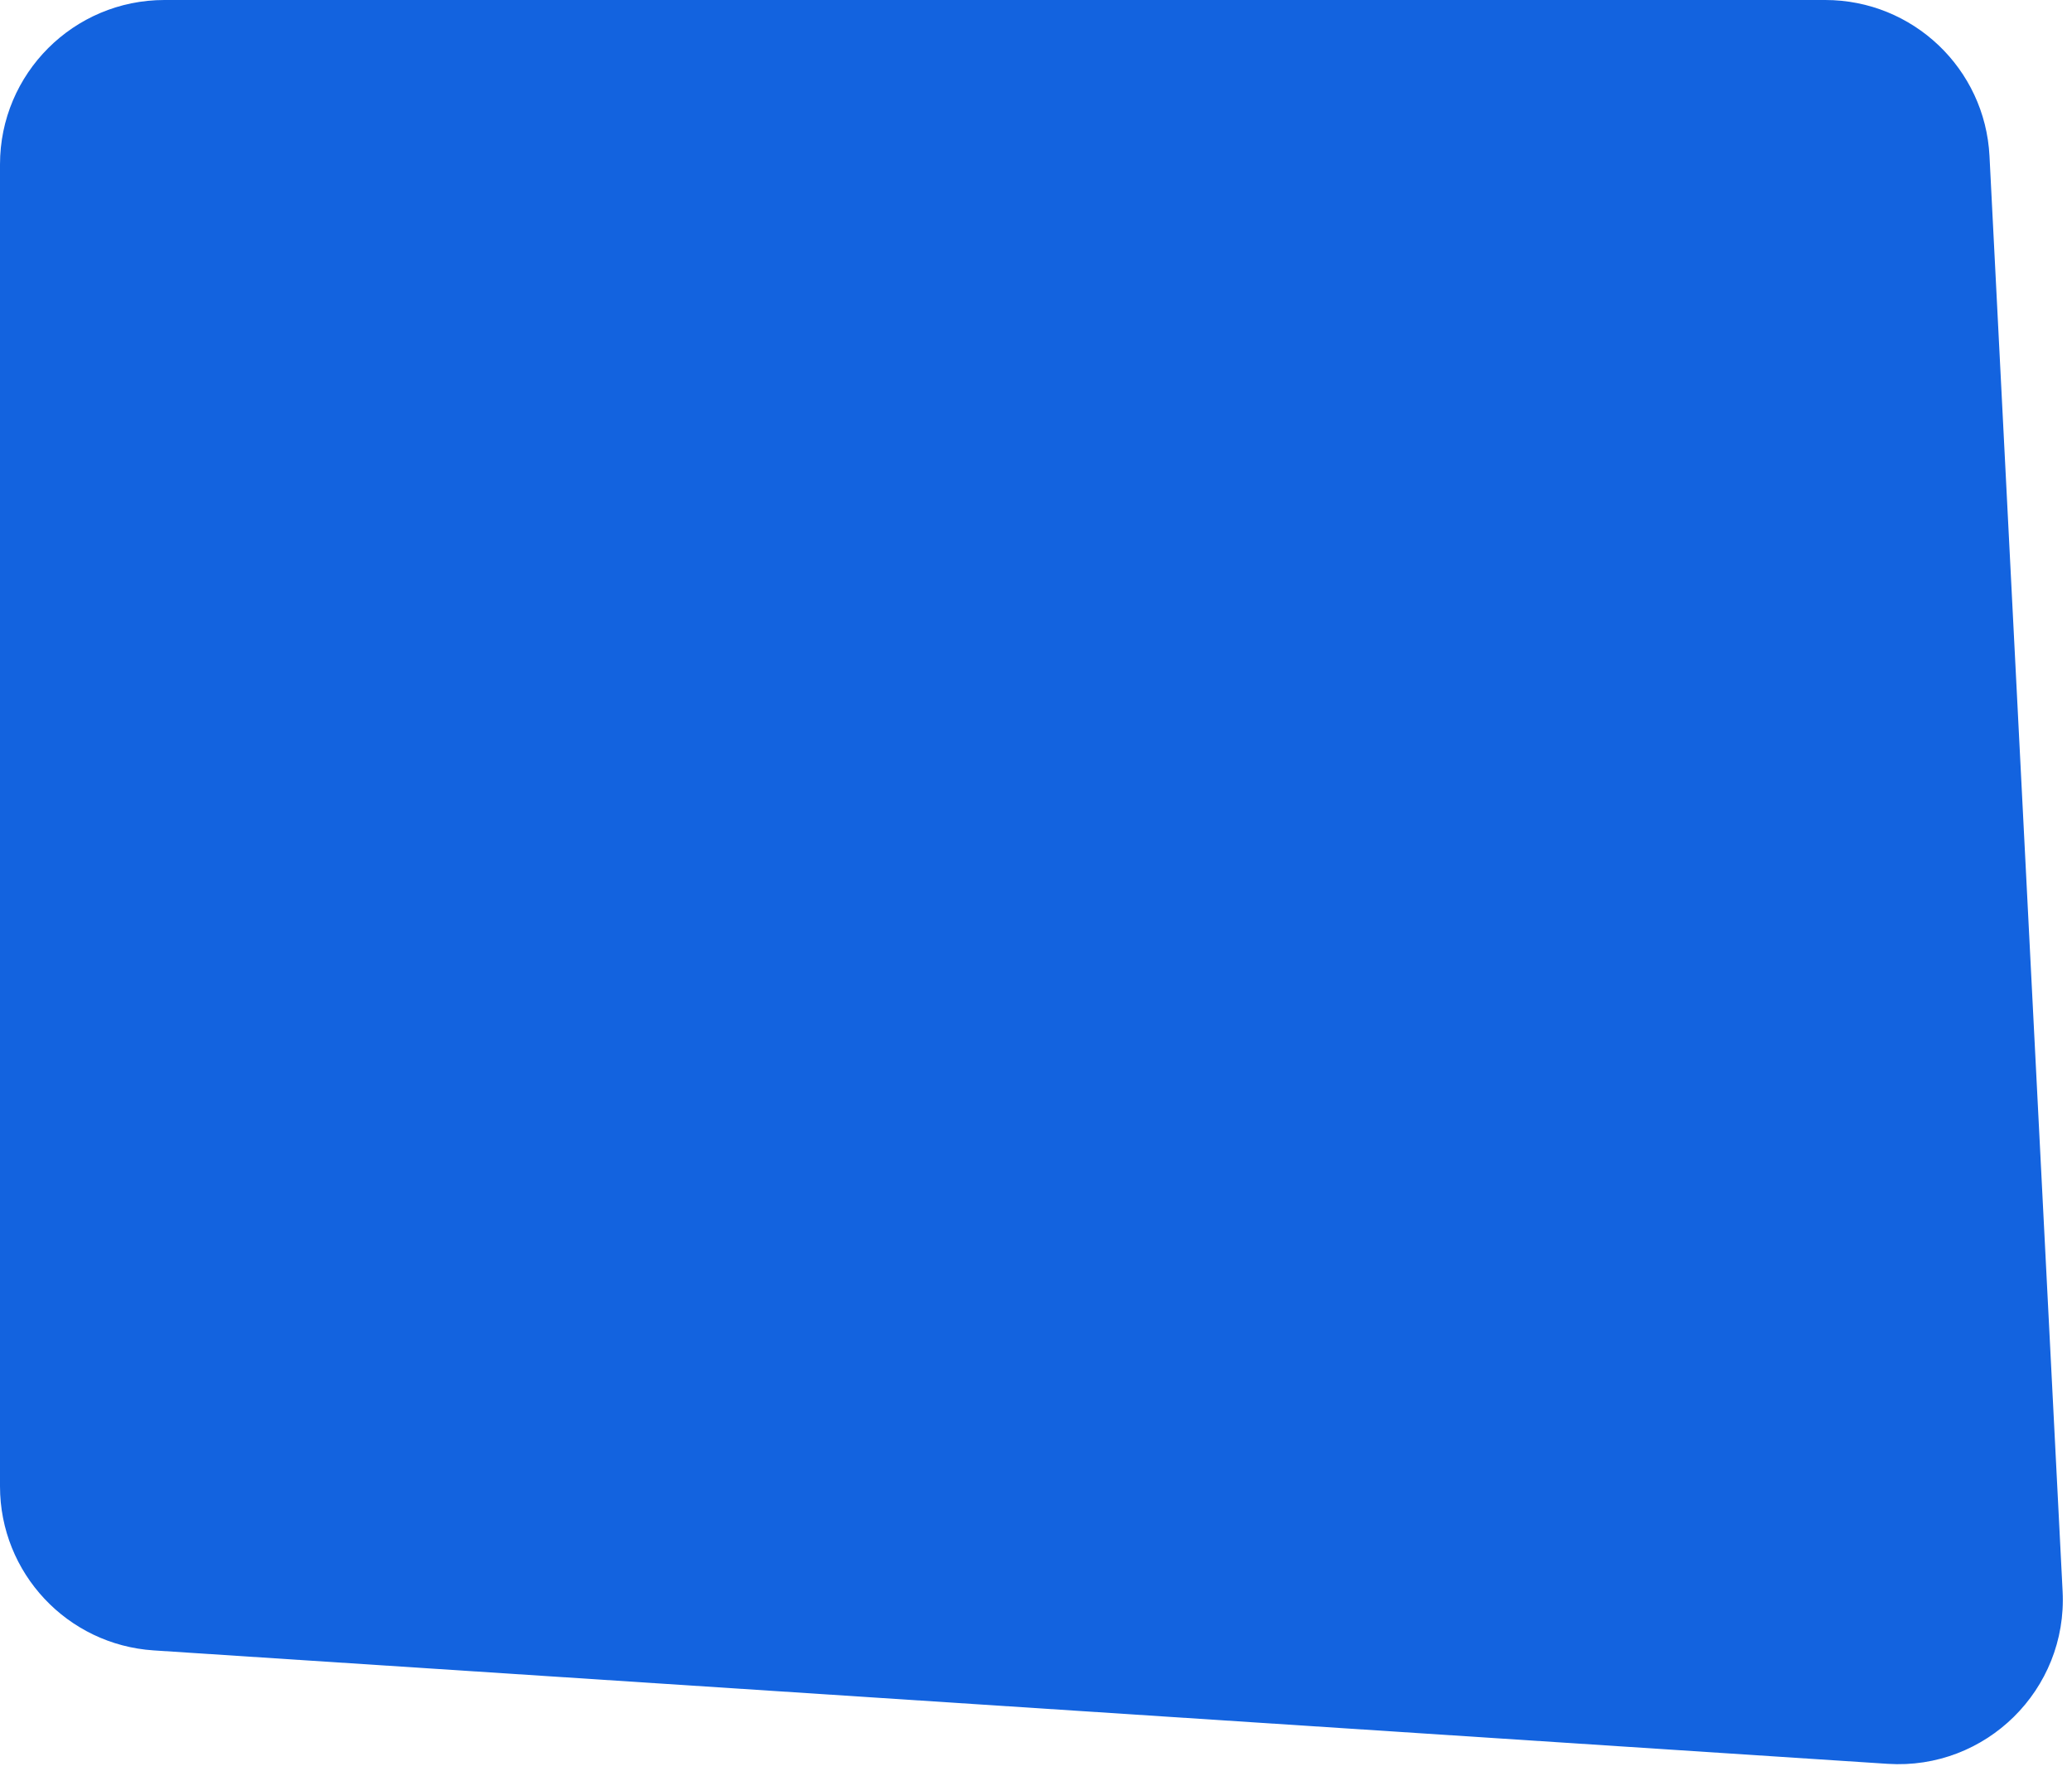<svg width="126" height="108" viewBox="0 0 126 108" fill="none" xmlns="http://www.w3.org/2000/svg">
<path d="M0 10C0 4.477 4.477 0 10 0H110.996C116.321 0 120.713 4.173 120.983 9.491L125.429 96.779C125.733 102.754 120.758 107.657 114.789 107.267L9.347 100.369C4.089 100.025 0 95.659 0 90.39V10Z" fill="#1363DF"/>
</svg>
